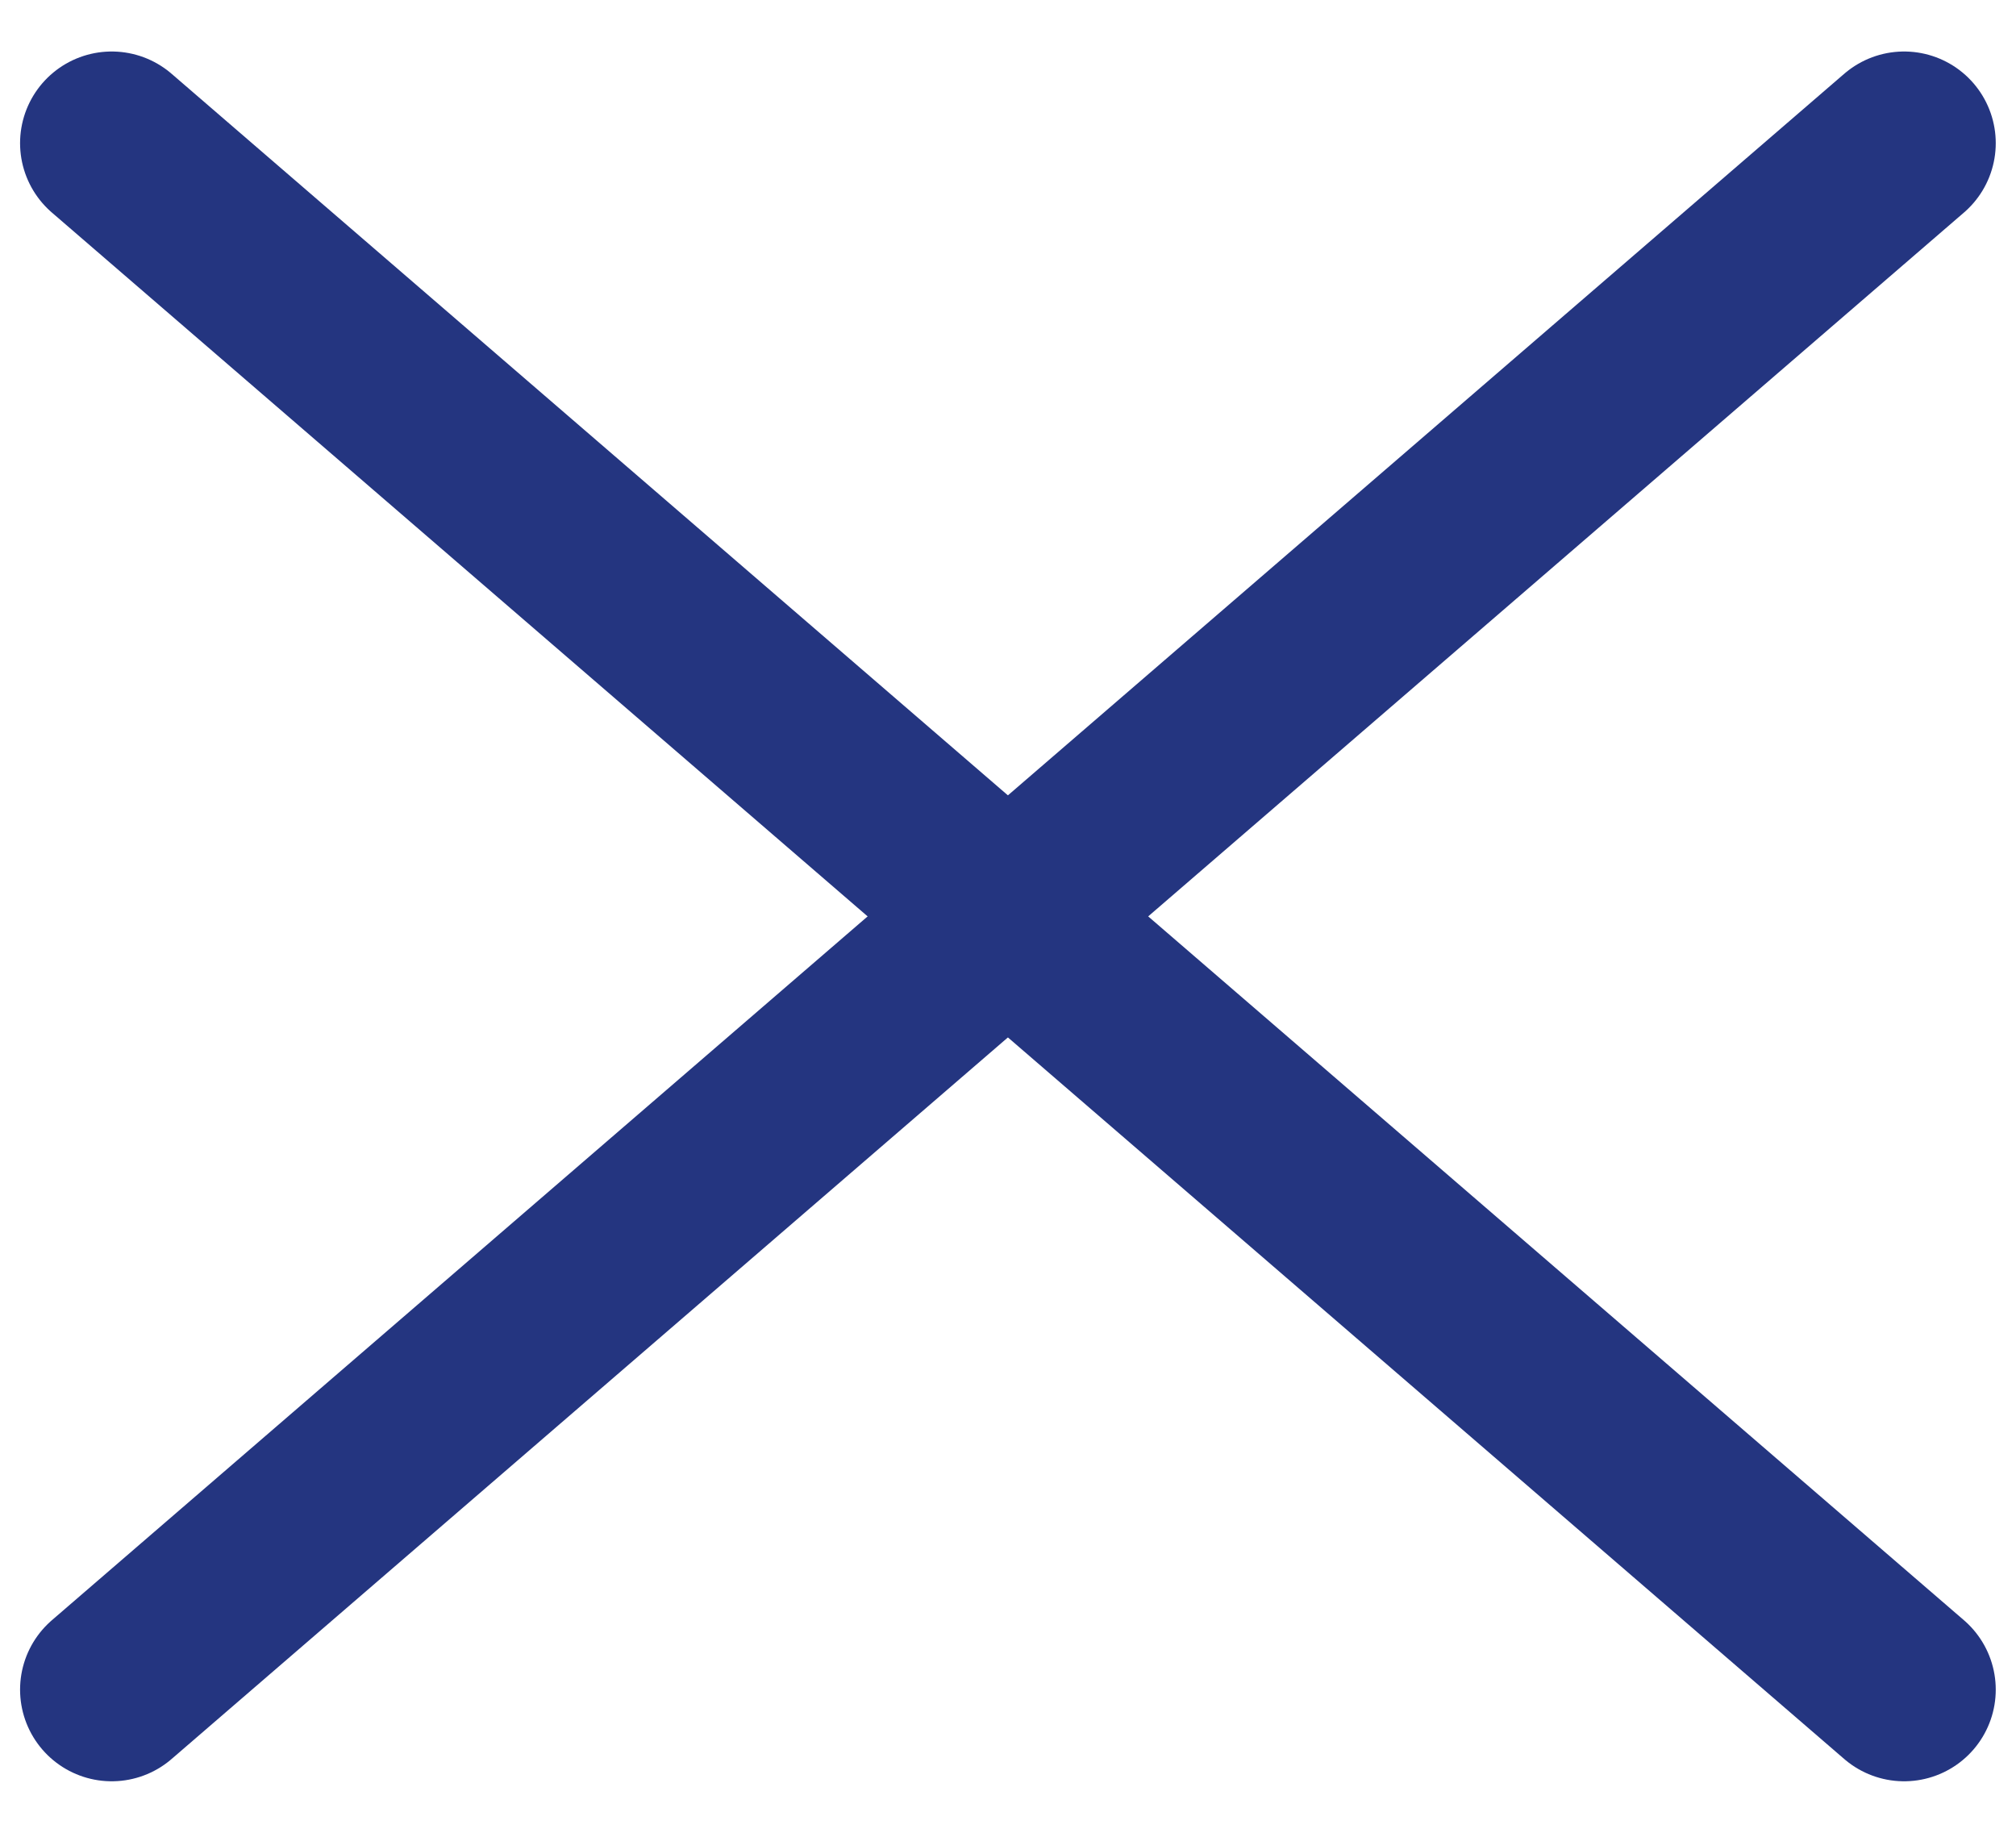 <svg width="22" height="20" viewBox="0 0 22 20" fill="none" xmlns="http://www.w3.org/2000/svg">
<path d="M1.219 1.562L20.779 18.438" stroke="#243580" stroke-width="2" stroke-linecap="round" stroke-linejoin="round"/>
<path d="M1.219 18.438L20.779 1.562" stroke="#243580" stroke-width="2" stroke-linecap="round" stroke-linejoin="round"/>
</svg>
